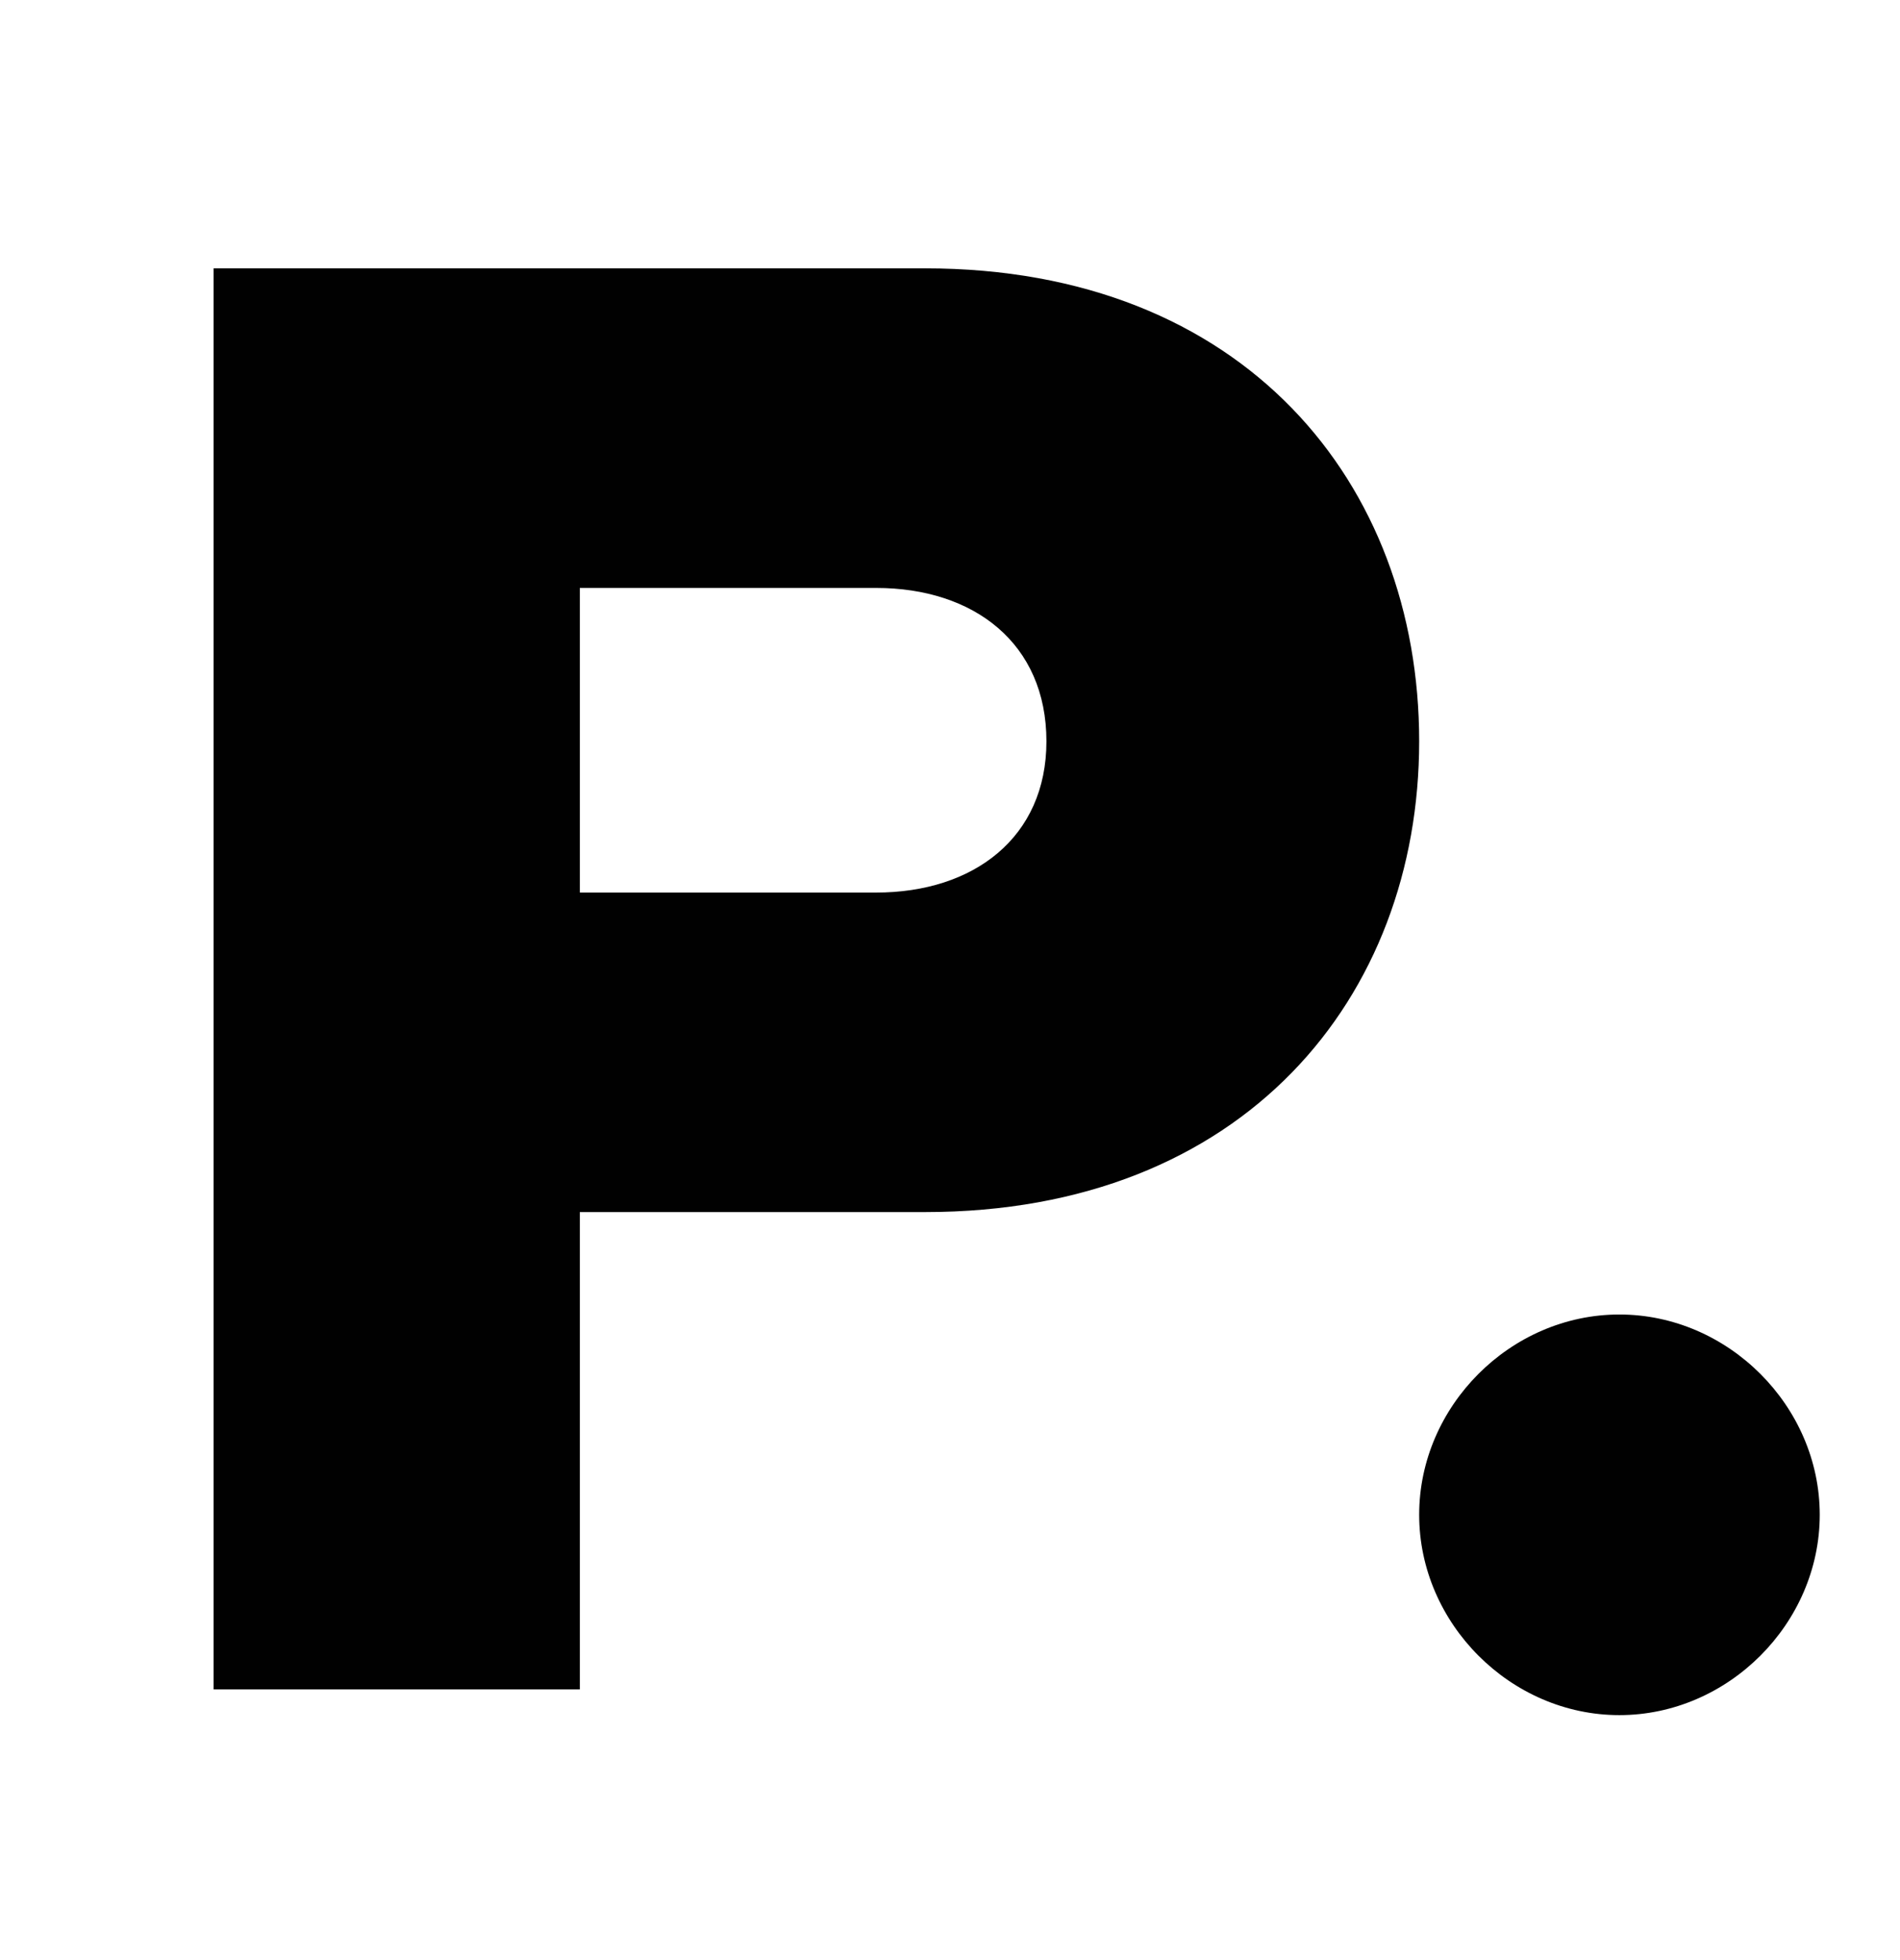 <?xml version="1.0" encoding="utf-8"?>
<!-- Generator: Adobe Illustrator 16.0.0, SVG Export Plug-In . SVG Version: 6.00 Build 0)  -->
<!DOCTYPE svg PUBLIC "-//W3C//DTD SVG 1.1//EN" "http://www.w3.org/Graphics/SVG/1.1/DTD/svg11.dtd">
<svg version="1.1" id="Layer_1" xmlns="http://www.w3.org/2000/svg" xmlns:xlink="http://www.w3.org/1999/xlink" x="0px" y="0px"
	 width="20.69px" height="21.333px" viewBox="0 0 20.69 21.333" enable-background="new 0 0 20.69 21.333" xml:space="preserve">
<path fill="#010101" d="M2.326,18.391V2.921h7.747c3.479,0,5.381,2.344,5.381,5.148c0,2.783-1.902,5.125-5.381,5.125H6.314v5.196
	H2.326L2.326,18.391z M11.395,8.07c0-1.066-0.788-1.67-1.855-1.67H6.314v3.316h3.224C10.605,9.717,11.395,9.114,11.395,8.07z"/>
<path fill="#010101" d="M15.454,16.489c0-1.184,0.996-2.18,2.18-2.18s2.182,0.996,2.182,2.18s-0.998,2.181-2.182,2.181
	S15.454,17.672,15.454,16.489z"/>
</svg>
